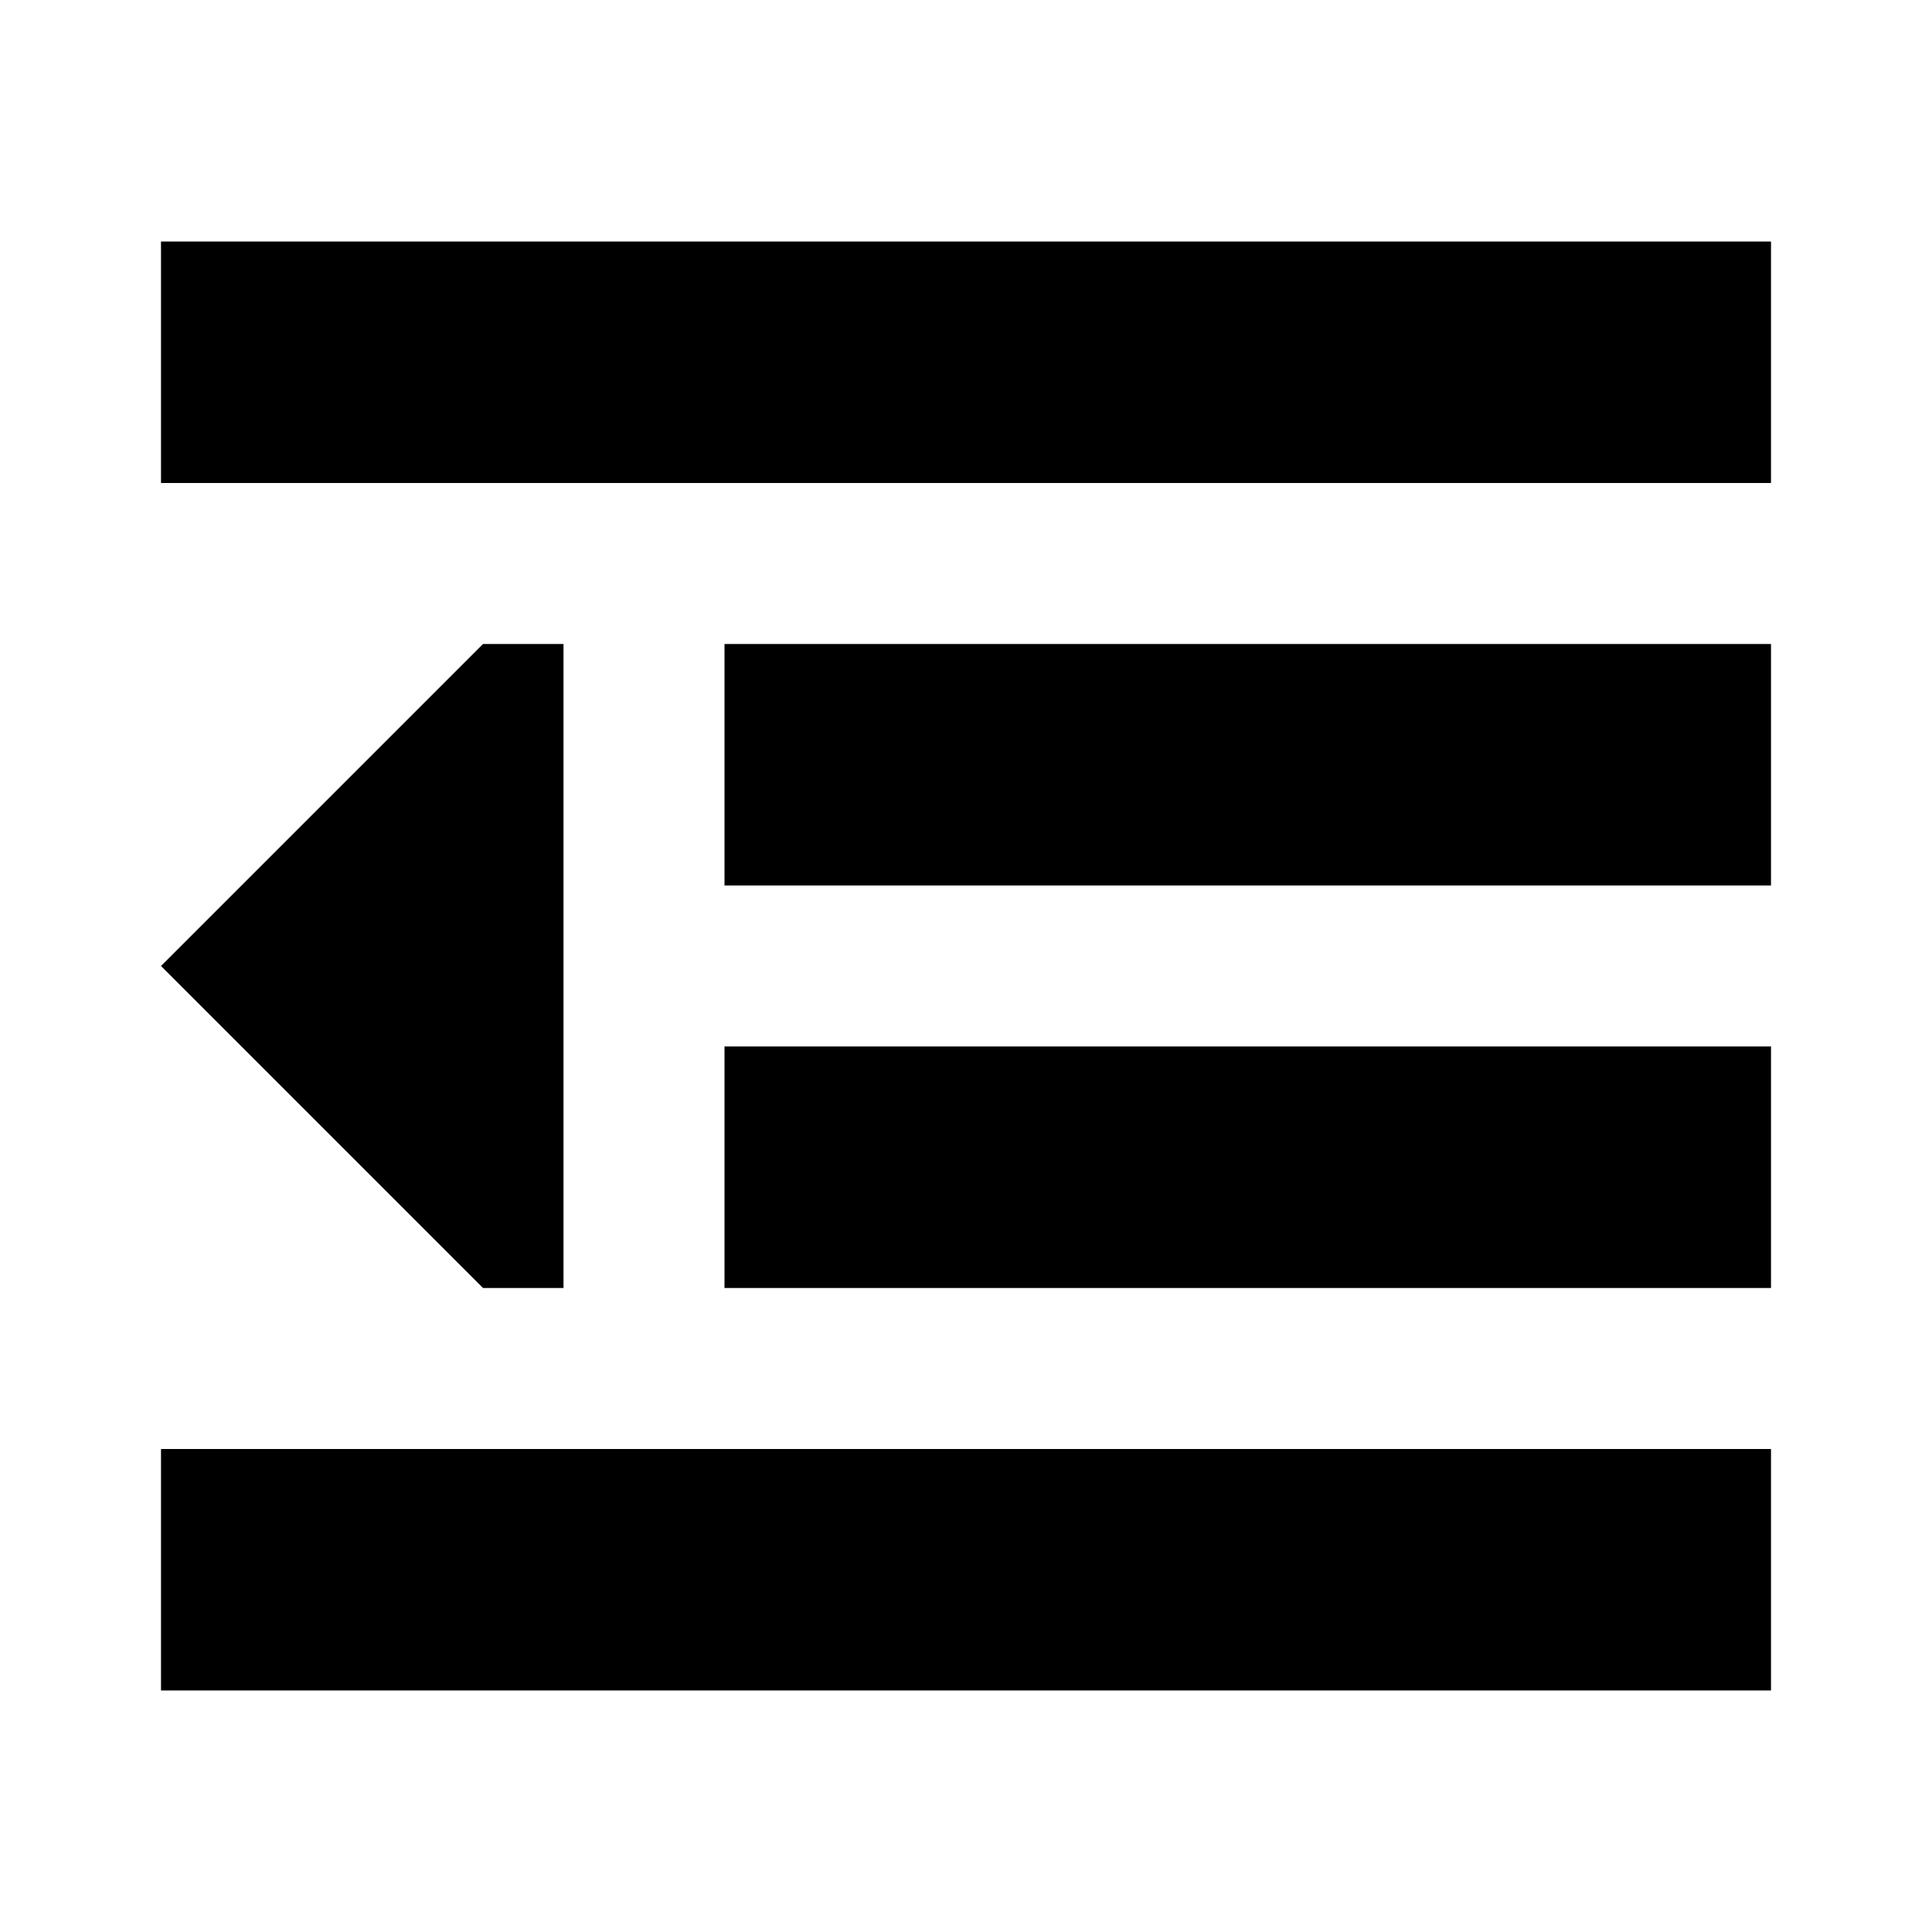 <svg xmlns="http://www.w3.org/2000/svg" width="1em" height="1em" viewBox="0 0 24 24"><path d="M2 3h20v3H2V3zm7 5h13v3H9V8zm0 5h13v3H9v-3zm-7 5h20v3H2v-3zM6 8l-4 4l4 4h1V8H6z" fill="currentColor"/></svg>